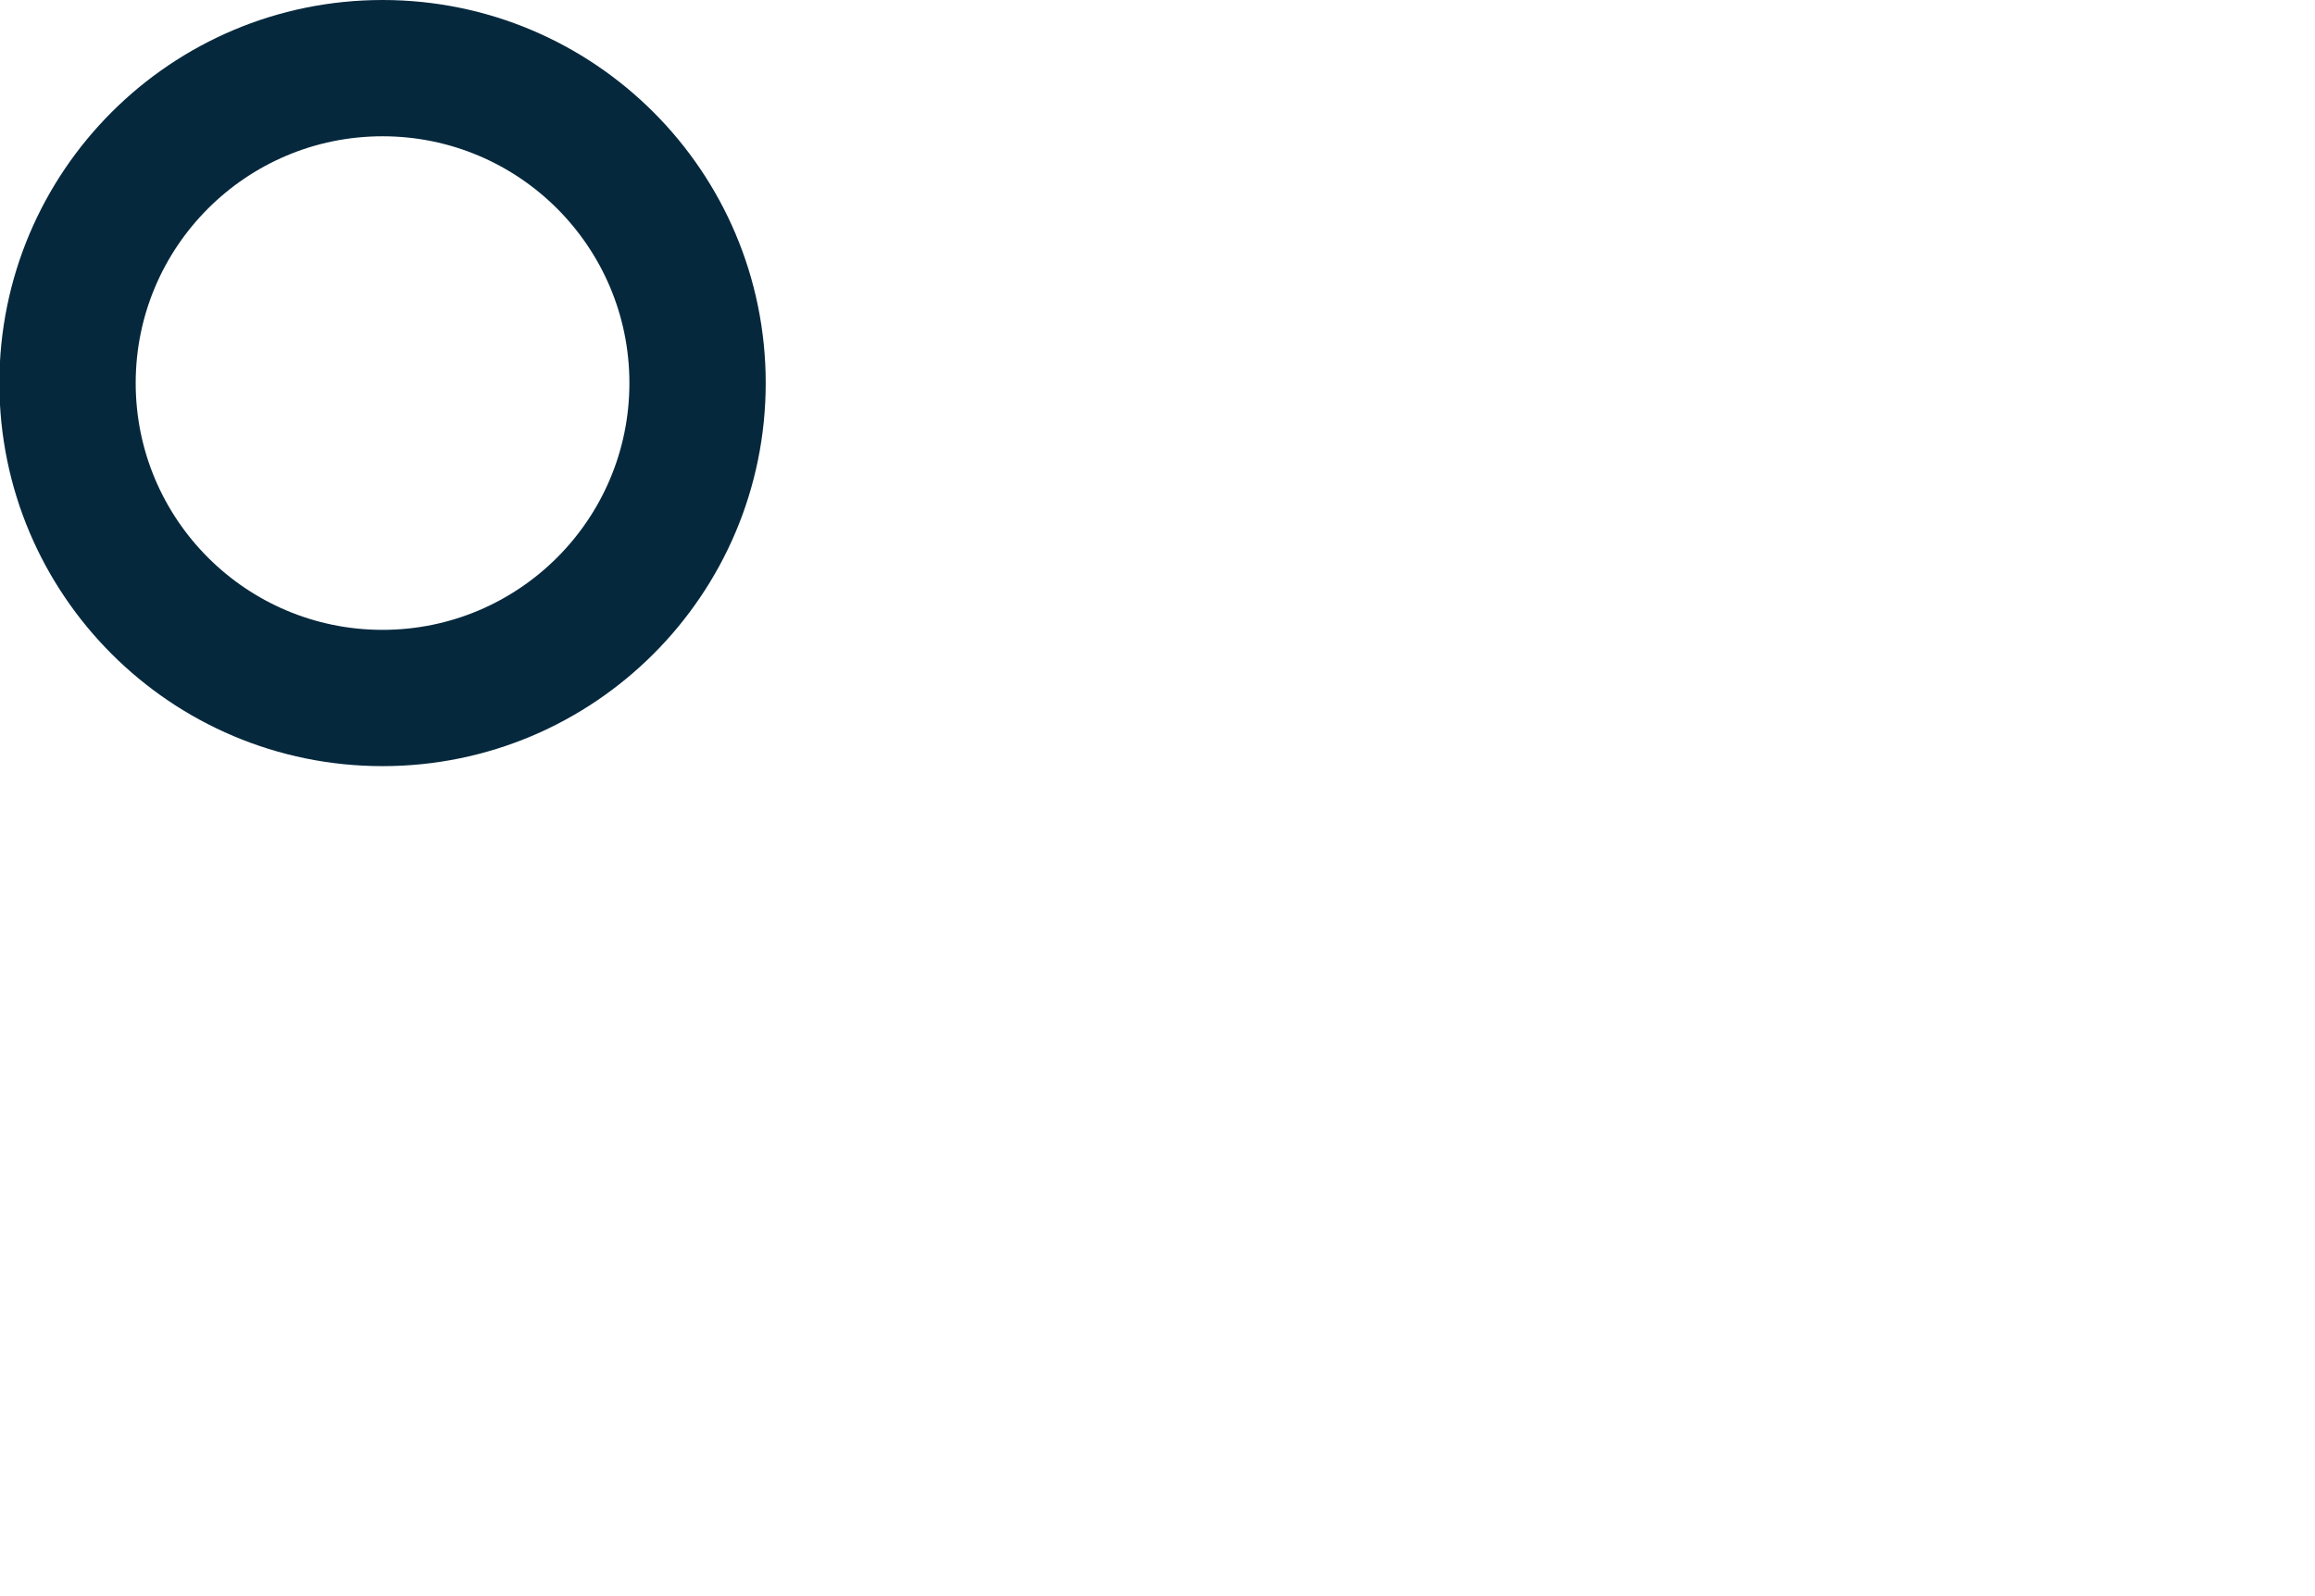 <svg width="580" height="400" xmlns="http://www.w3.org/2000/svg">
 <!-- Created with Method Draw - http://github.com/duopixel/Method-Draw/ -->

 <g>
  <title>background</title>
  <rect fill="none" id="canvas_background" height="402" width="582" y="-1" x="-1"/>
  <g display="none" overflow="visible" y="0" x="0" height="100%" width="100%" id="canvasGrid">
   <rect fill="url(#gridpattern)" stroke-width="0" y="0" x="0" height="100%" width="100%"/>
  </g>
 </g>
 <g>
  <title>Layer 1</title>
  <g id="svg_6"/>
  <g id="svg_12"/>
  <path id="svg_17" d="m95.843,0c-53.019,0 -95.999,42.981 -95.999,95.999s42.98,95.999 95.999,95.999s95.999,-42.98 95.999,-95.999s-42.98,-95.999 -95.999,-95.999zm0,157.845c-34.157,0 -61.846,-27.689 -61.846,-61.846s27.689,-61.846 61.846,-61.846s61.846,27.689 61.846,61.846s-27.689,61.846 -61.846,61.846z" fill="#06283d"/>
  <g id="svg_18"/>
 </g>
</svg>